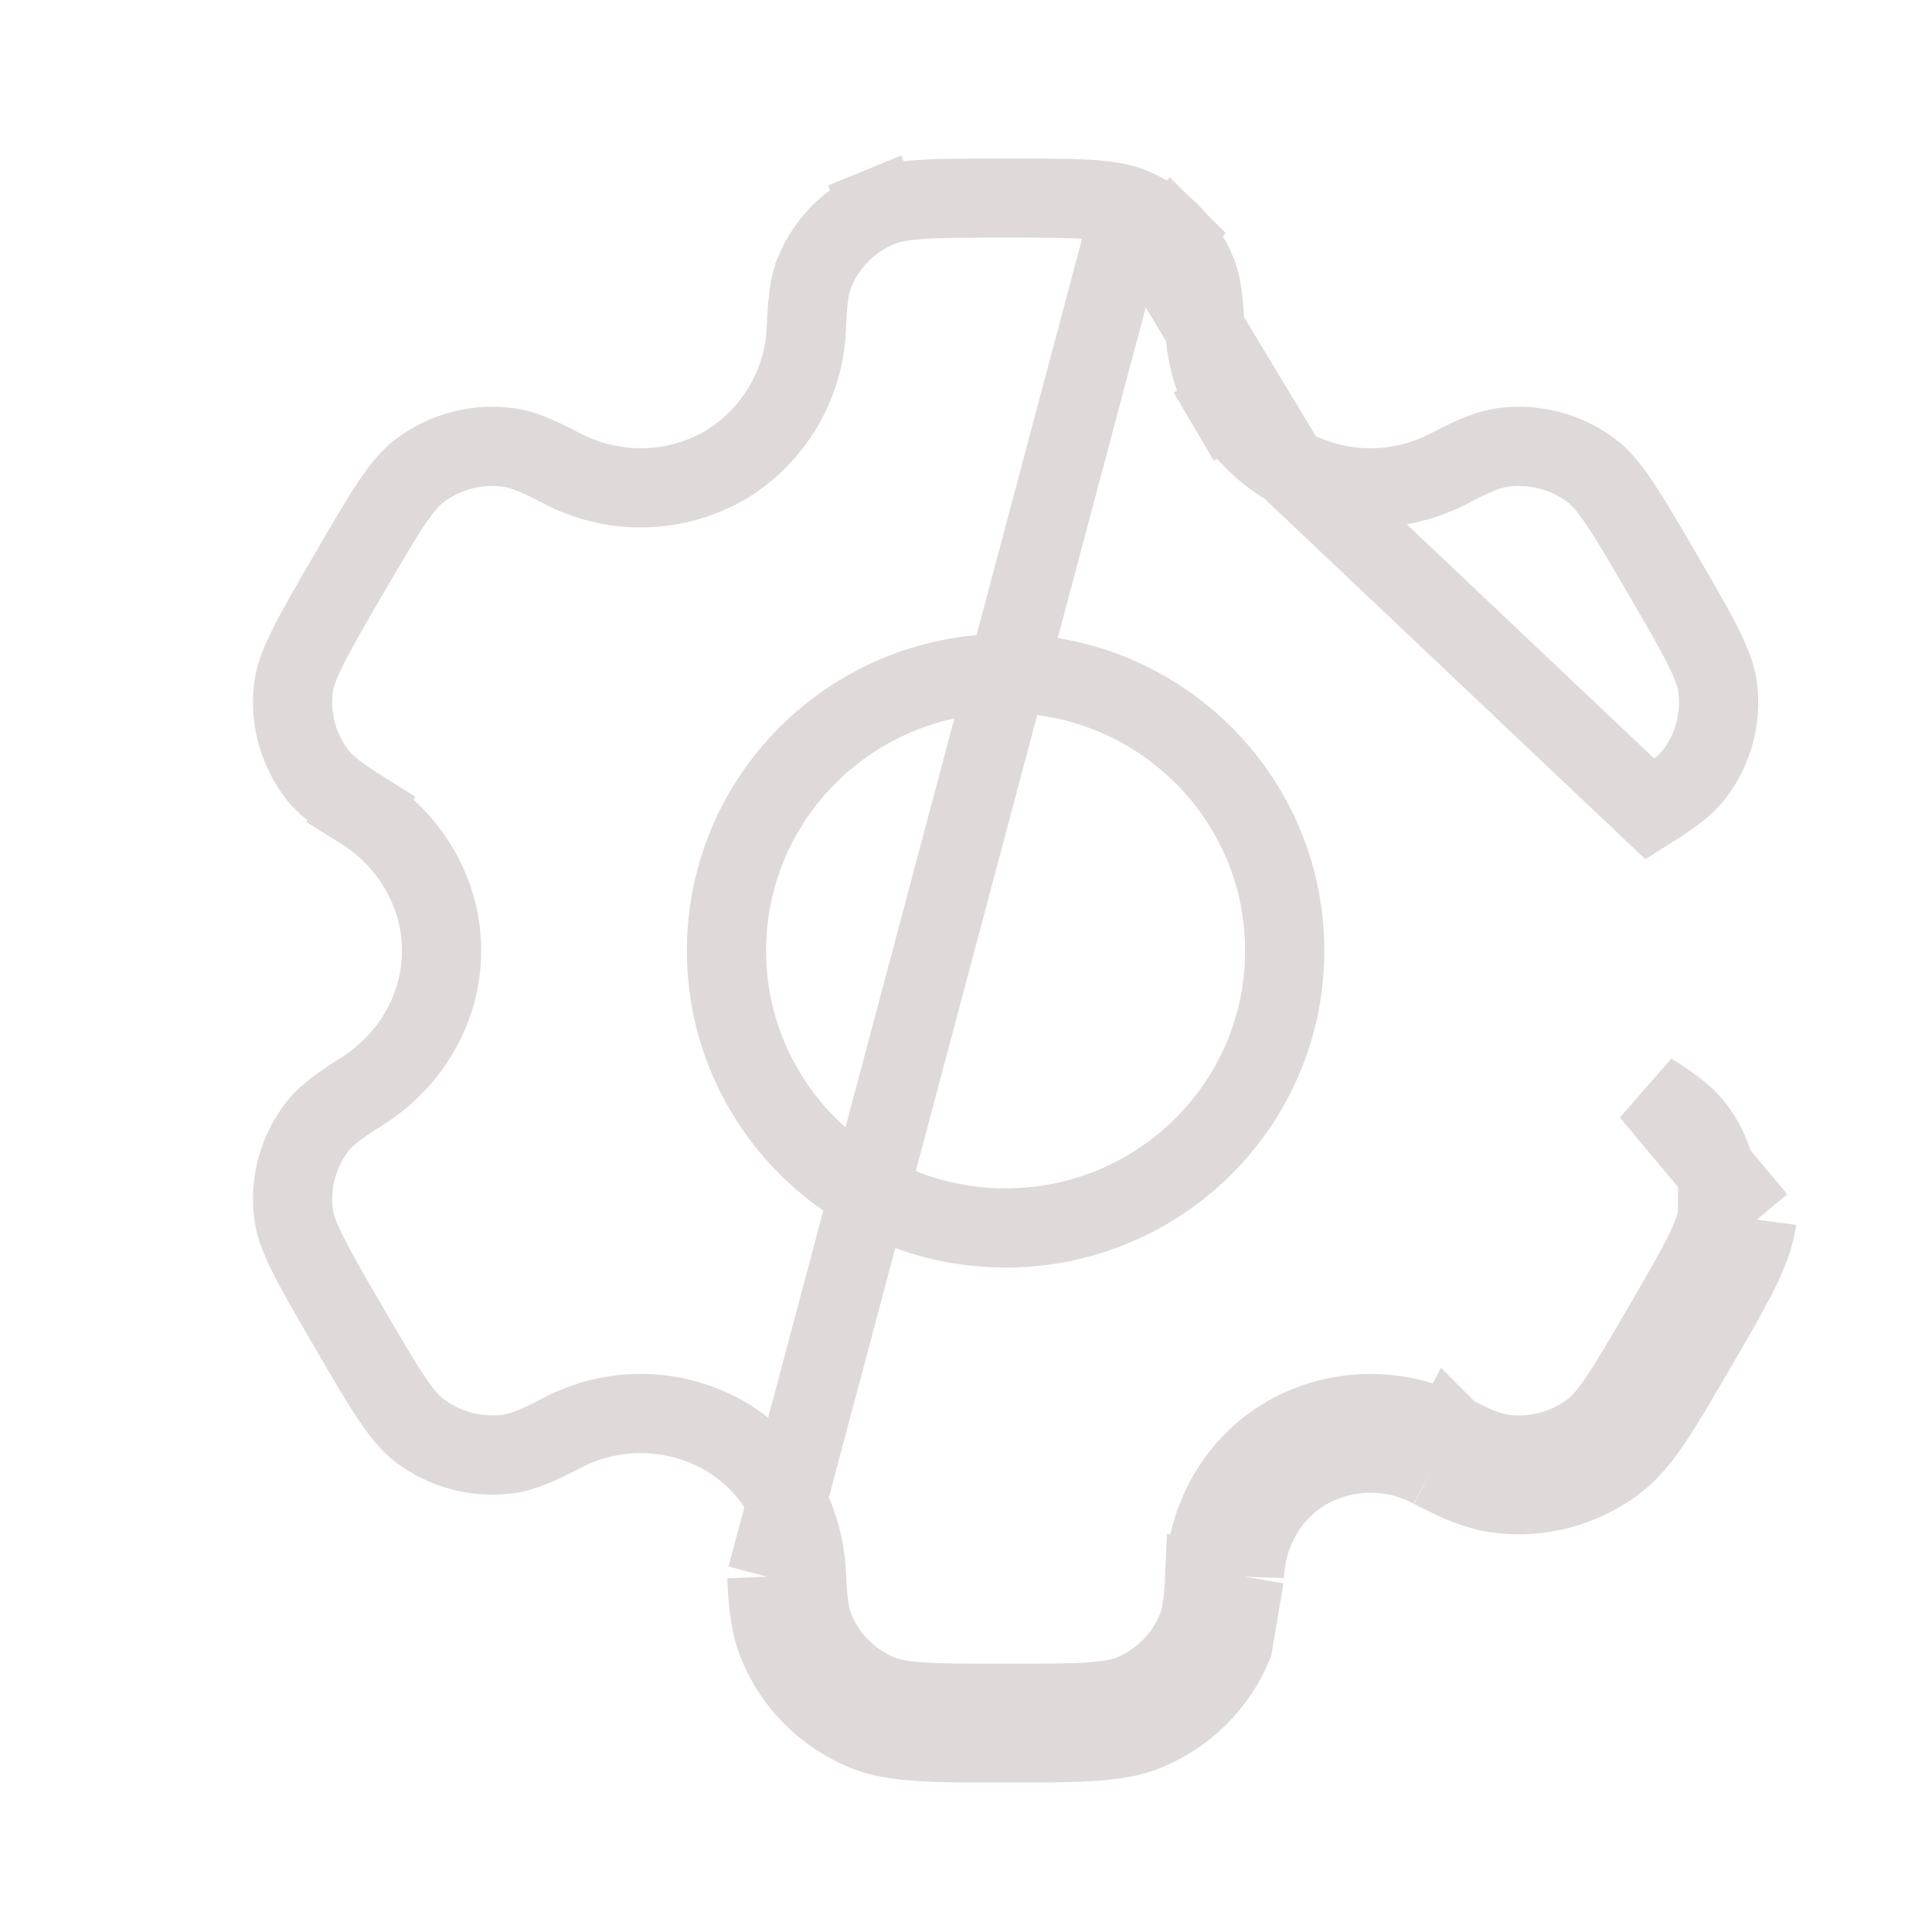<svg width="29" height="29" viewBox="0 0 29 29" fill="none" xmlns="http://www.w3.org/2000/svg">
<path d="M16.984 3.109L16.984 3.109C16.848 3.053 16.67 3.015 16.366 2.994C16.056 2.973 15.661 2.973 15.095 2.973C14.528 2.973 14.133 2.973 13.824 2.994C13.52 3.015 13.341 3.053 13.204 3.109L12.979 2.559L13.205 3.109C12.765 3.29 12.415 3.638 12.231 4.076L12.231 4.078C12.162 4.24 12.122 4.46 12.105 4.893C12.094 5.319 11.974 5.735 11.758 6.102C11.541 6.471 11.234 6.778 10.865 6.995L10.859 6.998L10.853 7.002C10.478 7.21 10.057 7.32 9.629 7.322C9.202 7.325 8.782 7.219 8.406 7.016C8.023 6.815 7.808 6.739 7.627 6.715C7.153 6.653 6.674 6.78 6.293 7.07C6.177 7.158 6.055 7.291 5.885 7.542C5.713 7.797 5.515 8.136 5.232 8.623L5.232 8.623C4.948 9.11 4.751 9.45 4.615 9.725C4.481 9.996 4.426 10.168 4.407 10.312C4.345 10.779 4.473 11.252 4.763 11.628L4.764 11.629C4.873 11.77 5.047 11.916 5.417 12.148L5.102 12.652L5.416 12.147C6.141 12.598 6.628 13.382 6.628 14.27C6.628 15.157 6.142 15.941 5.418 16.392C5.047 16.624 4.873 16.77 4.762 16.913C4.619 17.098 4.514 17.309 4.453 17.535C4.392 17.761 4.376 17.997 4.407 18.229C4.426 18.372 4.481 18.544 4.615 18.814C4.751 19.09 4.948 19.43 5.232 19.917C5.515 20.404 5.713 20.743 5.886 20.998C6.055 21.249 6.177 21.382 6.294 21.471C6.673 21.759 7.152 21.887 7.627 21.825C7.808 21.801 8.024 21.725 8.406 21.524C8.782 21.321 9.203 21.215 9.63 21.217C10.058 21.22 10.479 21.33 10.854 21.538L10.862 21.543L10.862 21.543C11.63 21.985 12.072 22.792 12.105 23.644M16.984 3.109L11.51 23.667M16.984 3.109C17.202 3.199 17.4 3.33 17.567 3.496L17.98 3.081L17.567 3.496C17.734 3.662 17.867 3.859 17.958 4.076L17.958 4.078C18.027 4.24 18.067 4.459 18.084 4.893C18.096 5.318 18.214 5.734 18.43 6.102L18.943 5.8L18.43 6.102C18.647 6.47 18.954 6.778 19.322 6.995L19.329 6.998M16.984 3.109L19.329 6.998M12.105 23.644C12.105 23.644 12.105 23.644 12.105 23.645L11.51 23.667M12.105 23.644C12.105 23.644 12.105 23.644 12.104 23.643L11.51 23.667M12.105 23.644C12.122 24.08 12.162 24.3 12.231 24.462L12.232 24.465C12.413 24.901 12.763 25.249 13.205 25.431M11.51 23.667C11.528 24.119 11.571 24.428 11.683 24.693C11.925 25.276 12.392 25.74 12.979 25.981M13.205 25.431C13.205 25.431 13.205 25.431 13.205 25.431L12.979 25.981M13.205 25.431L12.979 25.981M13.205 25.431C13.341 25.487 13.519 25.525 13.823 25.546C14.133 25.567 14.528 25.567 15.095 25.567C15.661 25.567 16.056 25.567 16.366 25.546C16.67 25.525 16.848 25.487 16.984 25.431L16.984 25.431C17.424 25.25 17.774 24.902 17.958 24.464L17.958 24.462C18.027 24.3 18.067 24.079 18.085 23.643L18.679 23.667M12.979 25.981C13.419 26.162 13.978 26.162 15.095 26.162C16.211 26.162 16.77 26.162 17.21 25.981C17.796 25.741 18.262 25.277 18.506 24.693L18.679 23.667M22.484 22.415C23.114 22.498 23.752 22.328 24.256 21.944C24.634 21.656 24.913 21.176 25.471 20.216C26.03 19.256 26.308 18.777 26.371 18.307M22.484 22.415L22.562 21.825M22.484 22.415L22.562 21.825C22.562 21.825 22.562 21.825 22.562 21.825M22.484 22.415C22.196 22.377 21.905 22.26 21.503 22.048M22.562 21.825C23.036 21.888 23.516 21.76 23.896 21.471L23.896 21.471C24.012 21.382 24.134 21.249 24.304 20.998C24.477 20.743 24.674 20.404 24.957 19.917L24.957 19.917C25.241 19.43 25.438 19.091 25.574 18.815C25.708 18.544 25.763 18.373 25.782 18.229M22.562 21.825C22.381 21.801 22.166 21.725 21.783 21.524M25.782 18.229C25.782 18.229 25.782 18.229 25.782 18.23L26.371 18.307M25.782 18.229C25.782 18.229 25.782 18.229 25.782 18.228L26.371 18.307M25.782 18.229C25.812 17.997 25.797 17.761 25.736 17.535C25.675 17.309 25.569 17.098 25.426 16.913L25.425 16.912C25.316 16.77 25.142 16.625 24.772 16.393L26.371 18.307M21.783 21.524C21.784 21.524 21.785 21.525 21.787 21.526L21.503 22.048M21.783 21.524C21.407 21.321 20.987 21.216 20.56 21.218C20.132 21.22 19.711 21.33 19.336 21.538L19.336 21.538L19.33 21.542C18.559 21.984 18.115 22.793 18.084 23.646L18.679 23.667M21.783 21.524C21.782 21.523 21.781 21.523 21.78 21.522L21.503 22.048M21.503 22.048C21.215 21.892 20.891 21.811 20.563 21.812C20.235 21.814 19.912 21.898 19.625 22.058C19.046 22.39 18.703 23.003 18.679 23.667M19.329 6.998L19.335 7.002M19.329 6.998L19.335 7.002M19.335 7.002C19.71 7.21 20.131 7.321 20.559 7.323C20.986 7.325 21.407 7.219 21.783 7.016C22.166 6.815 22.381 6.739 22.562 6.715C23.036 6.653 23.515 6.78 23.895 7.069C24.012 7.158 24.134 7.292 24.303 7.542C24.476 7.797 24.674 8.136 24.957 8.623C25.241 9.11 25.438 9.45 25.574 9.726C25.708 9.997 25.763 10.168 25.782 10.311C25.813 10.543 25.797 10.779 25.736 11.005C25.675 11.231 25.57 11.442 25.427 11.627C25.317 11.77 25.142 11.916 24.771 12.148L19.335 7.002ZM4.718 8.324L4.718 8.324L4.718 8.324ZM15.095 18.432C17.405 18.432 19.284 16.573 19.284 14.27C19.284 11.967 17.403 10.108 15.095 10.108C12.784 10.108 10.905 11.967 10.905 14.27C10.905 16.573 12.786 18.432 15.095 18.432Z" stroke="#D4CACA" stroke-opacity="0.7" stroke-width="1.189"/>
</svg>
